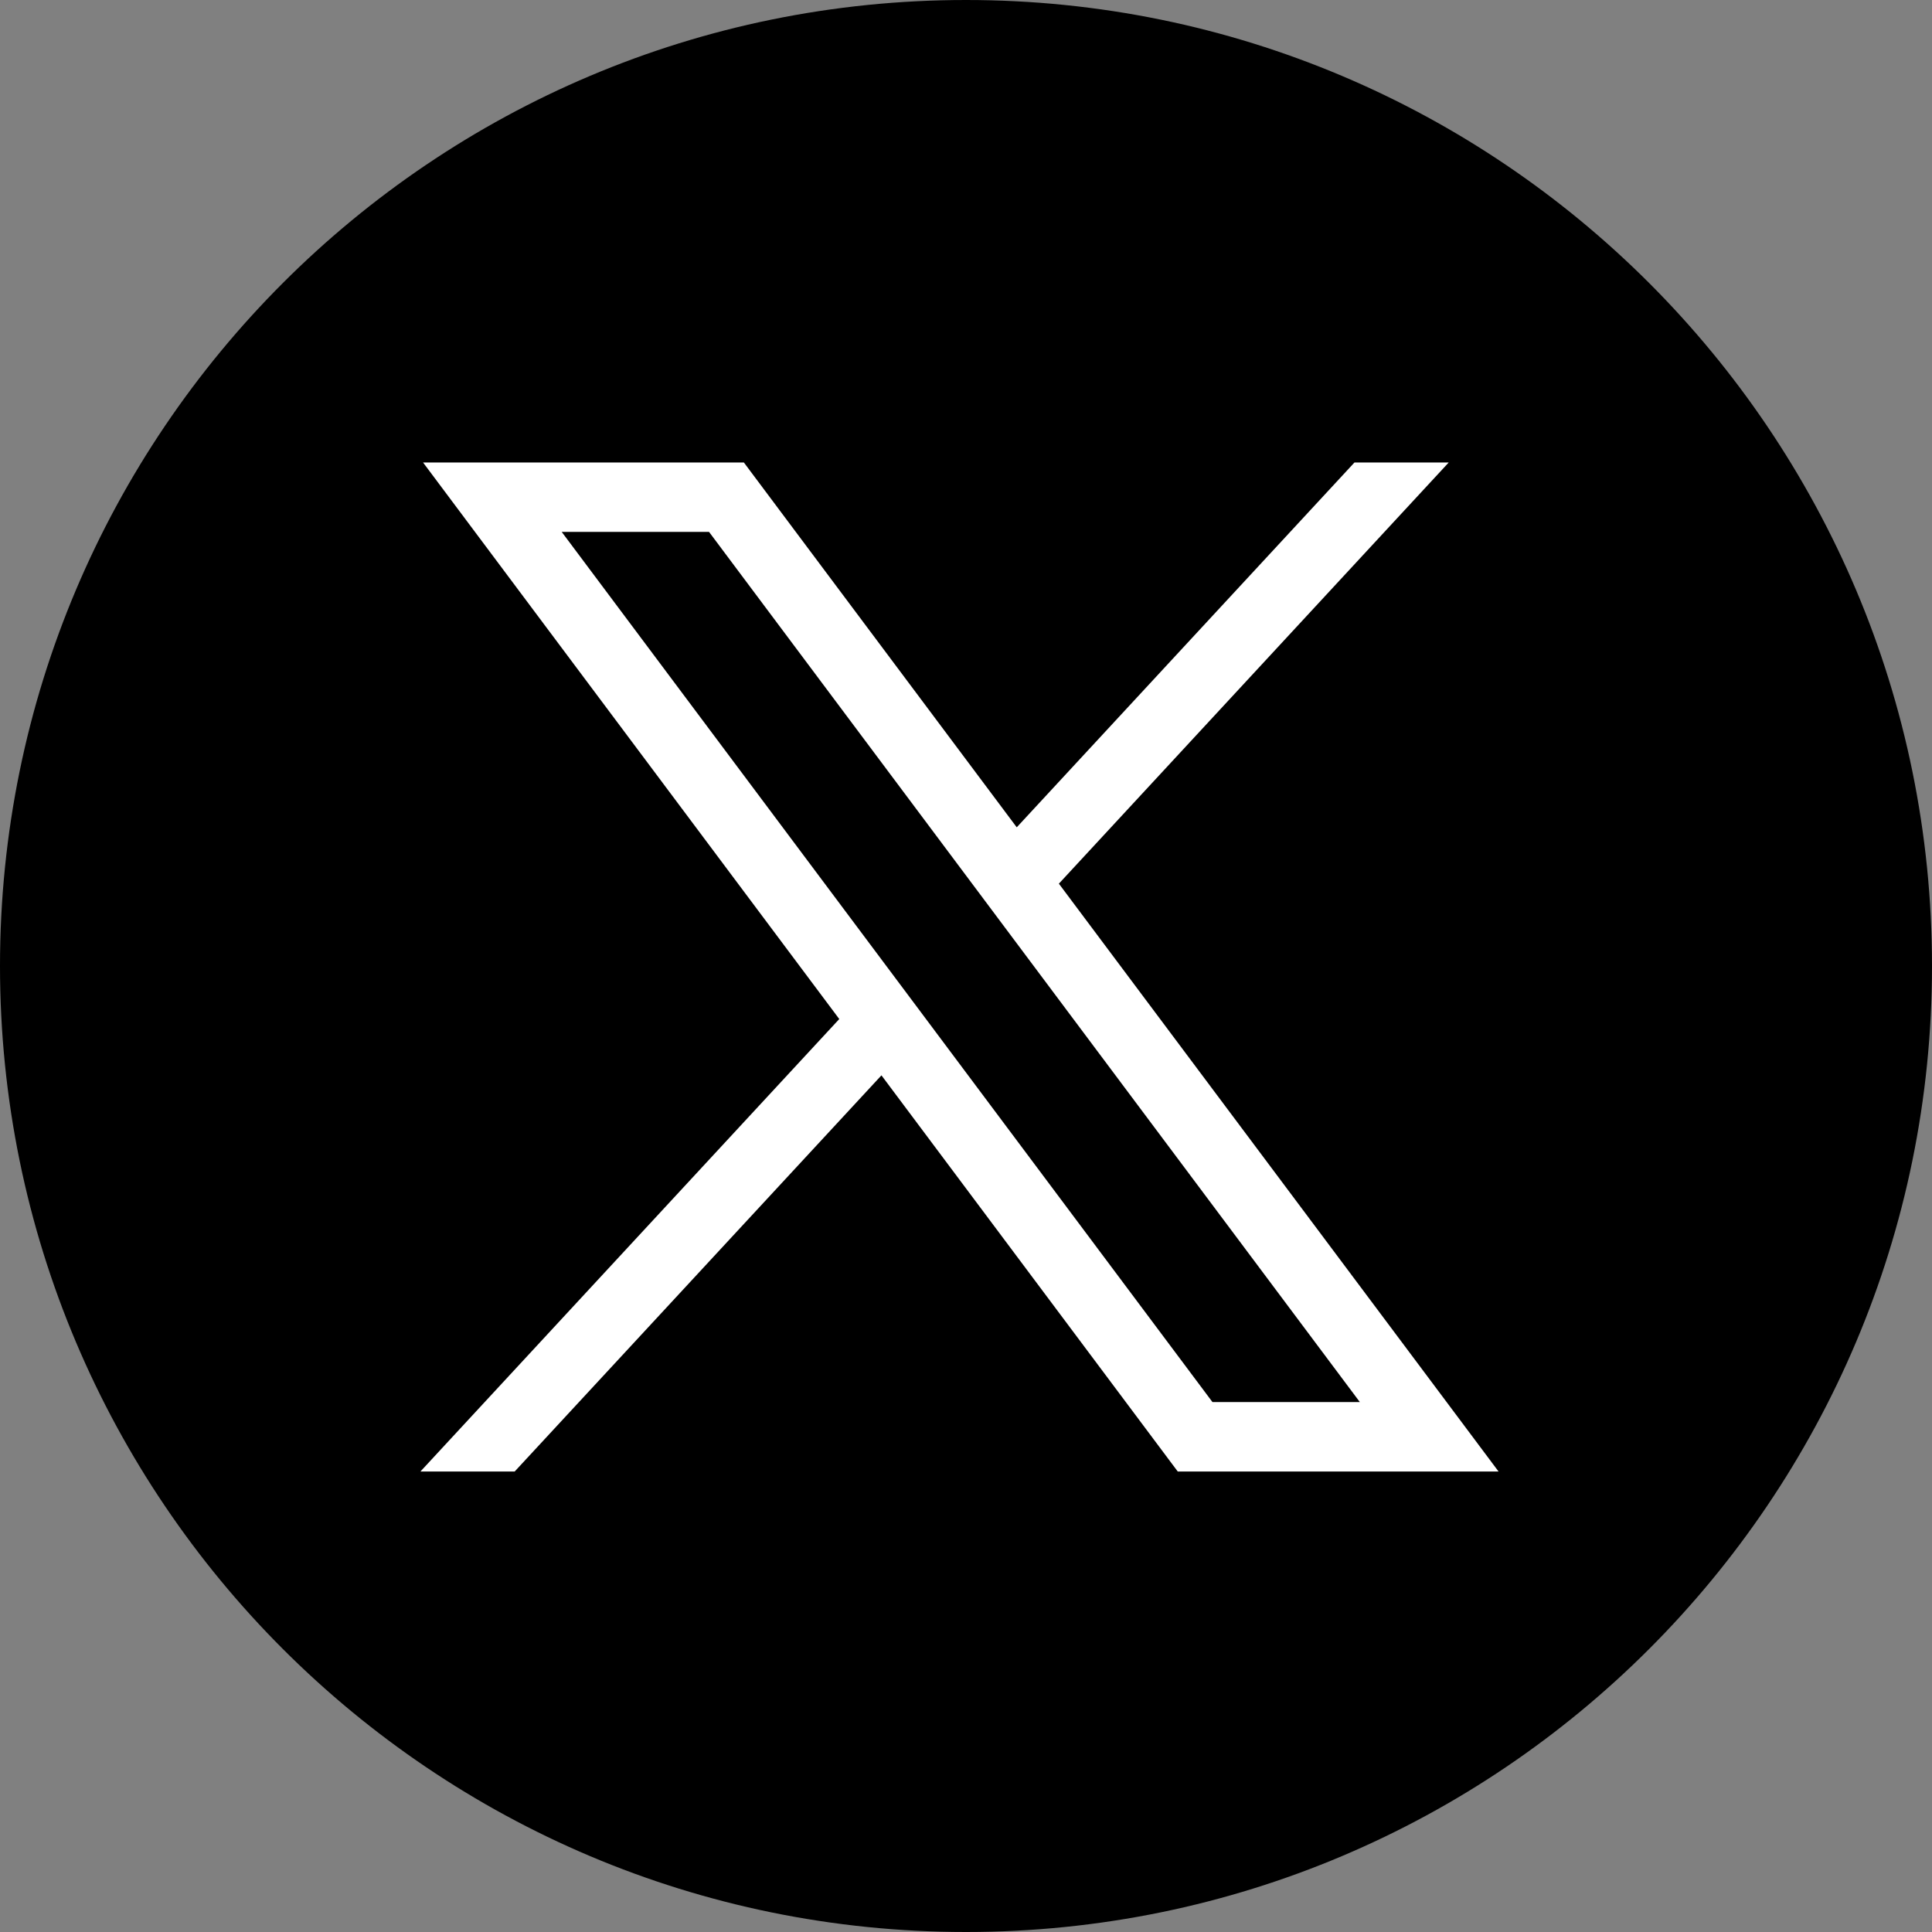 <svg width="42" height="42" viewBox="0 0 42 42" fill="none" xmlns="http://www.w3.org/2000/svg">
<rect x="0" y="0" width="42" height="42" fill="#808080" stroke="none"/>
<g clip-path="url(#clip0_2016_32298)">
<path d="M21 42C32.598 42 42 32.598 42 21C42 9.402 32.598 0 21 0C9.402 0 0 9.402 0 21C0 32.598 9.402 42 21 42Z" fill="black"/>
<path d="M9.197 10.054L18.245 22.153L9.14 31.989H11.189L19.162 23.377L25.603 31.989H32.577L23.019 19.21L31.494 10.054H29.445L22.103 17.985L16.171 10.054H9.197ZM12.211 11.563H15.414L29.562 30.48H26.358L12.211 11.563Z" fill="white"/>
</g>
<defs>
<clipPath id="clip0_2016_32298">
<rect width="42" height="42" fill="white"/>
</clipPath>
</defs>
</svg>

